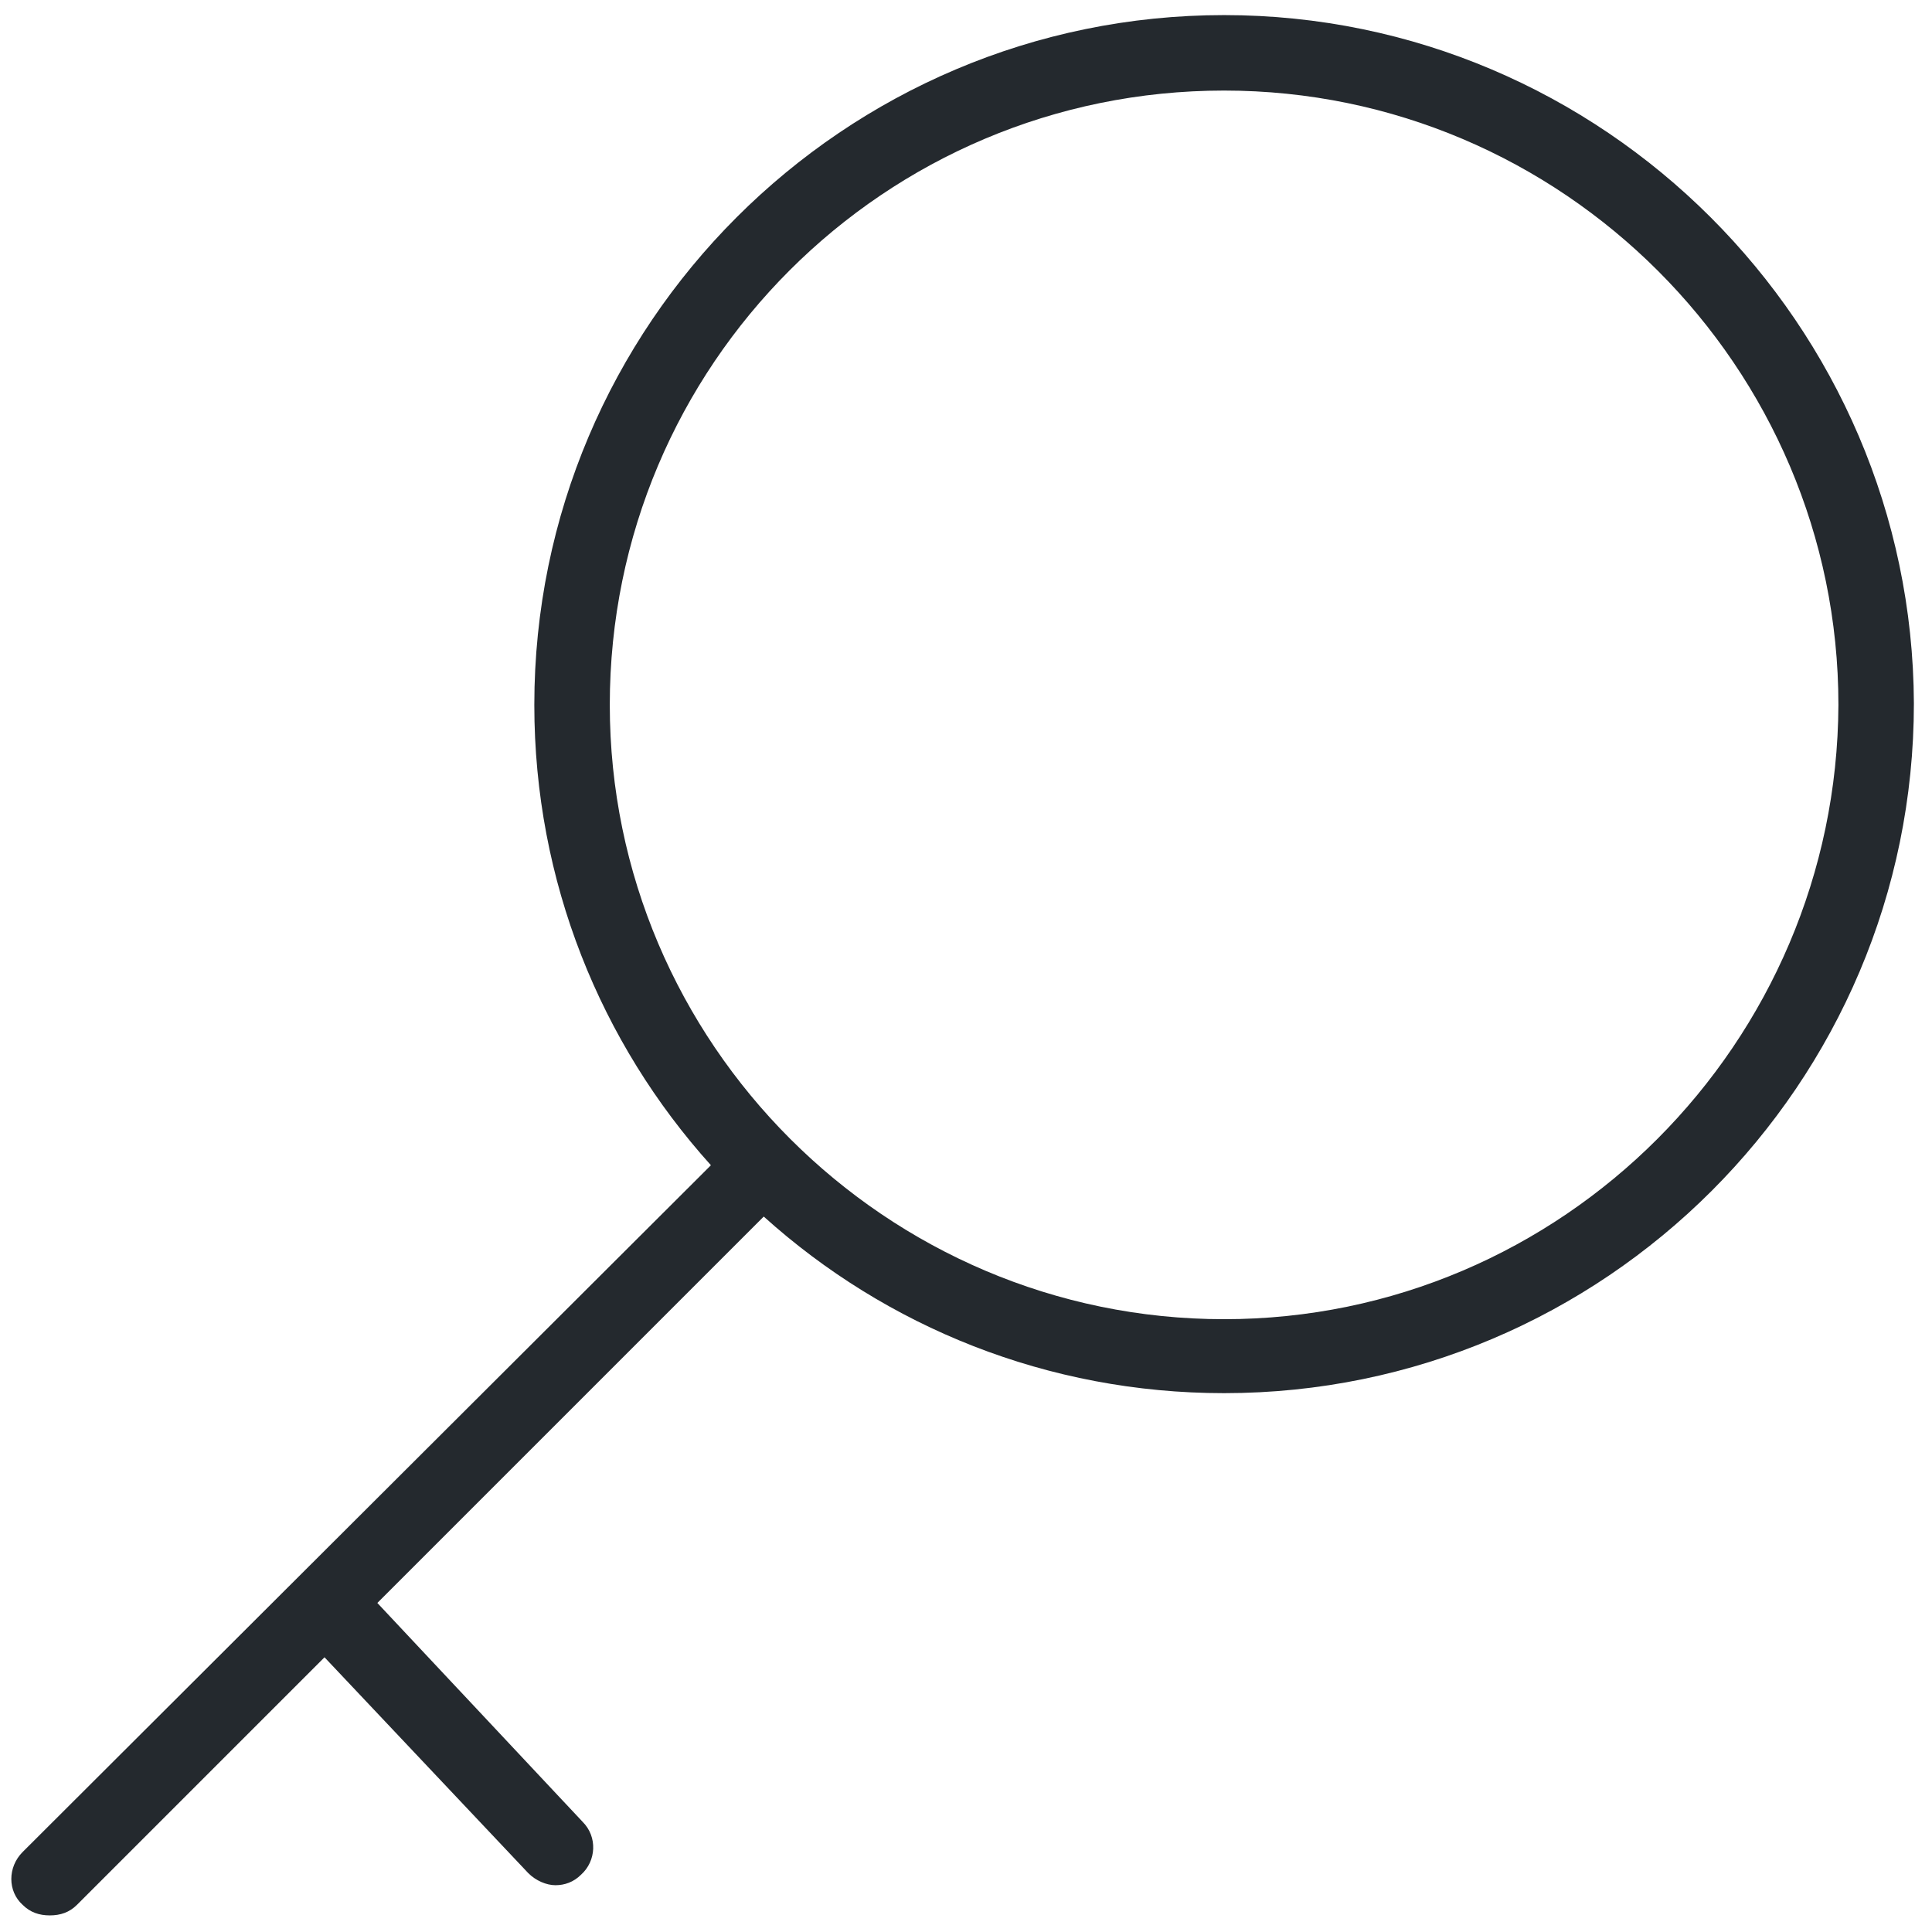 <?xml version="1.0" standalone="no"?><!DOCTYPE svg PUBLIC "-//W3C//DTD SVG 1.1//EN" "http://www.w3.org/Graphics/SVG/1.1/DTD/svg11.dtd"><svg t="1539082698917" class="icon" style="" viewBox="0 0 1024 1024" version="1.1" xmlns="http://www.w3.org/2000/svg" p-id="1505" xmlns:xlink="http://www.w3.org/1999/xlink" width="64" height="64"><defs><style type="text/css"></style></defs><path d="M648.8 8C447.2 8 283.2 172 283.2 373.6c0 93.6 35.2 179.2 93.6 244L12 981.6c-8 8-8 20.8 0 28 4 4 8.8 5.6 14.4 5.6s10.4-1.6 14.4-5.6l131.2-131.2L280 992.8c4 4 9.6 6.4 14.4 6.4 4.8 0 9.6-1.6 13.6-5.6 8-7.2 8.8-20 0.8-28L200 849.6l204.8-204.8c64.8 58.4 150.4 93.6 244 93.6 201.6 0 365.6-164 365.6-365.6C1013.6 172 849.6 8 648.8 8z m0 691.2c-179.2 0-325.6-146.4-325.6-325.6C323.2 193.6 468.8 48 648.8 48c179.2 0 325.6 146.4 325.6 325.6-0.8 179.2-146.4 325.6-325.6 325.6z" p-id="1506" fill="#24292e"></path></svg>